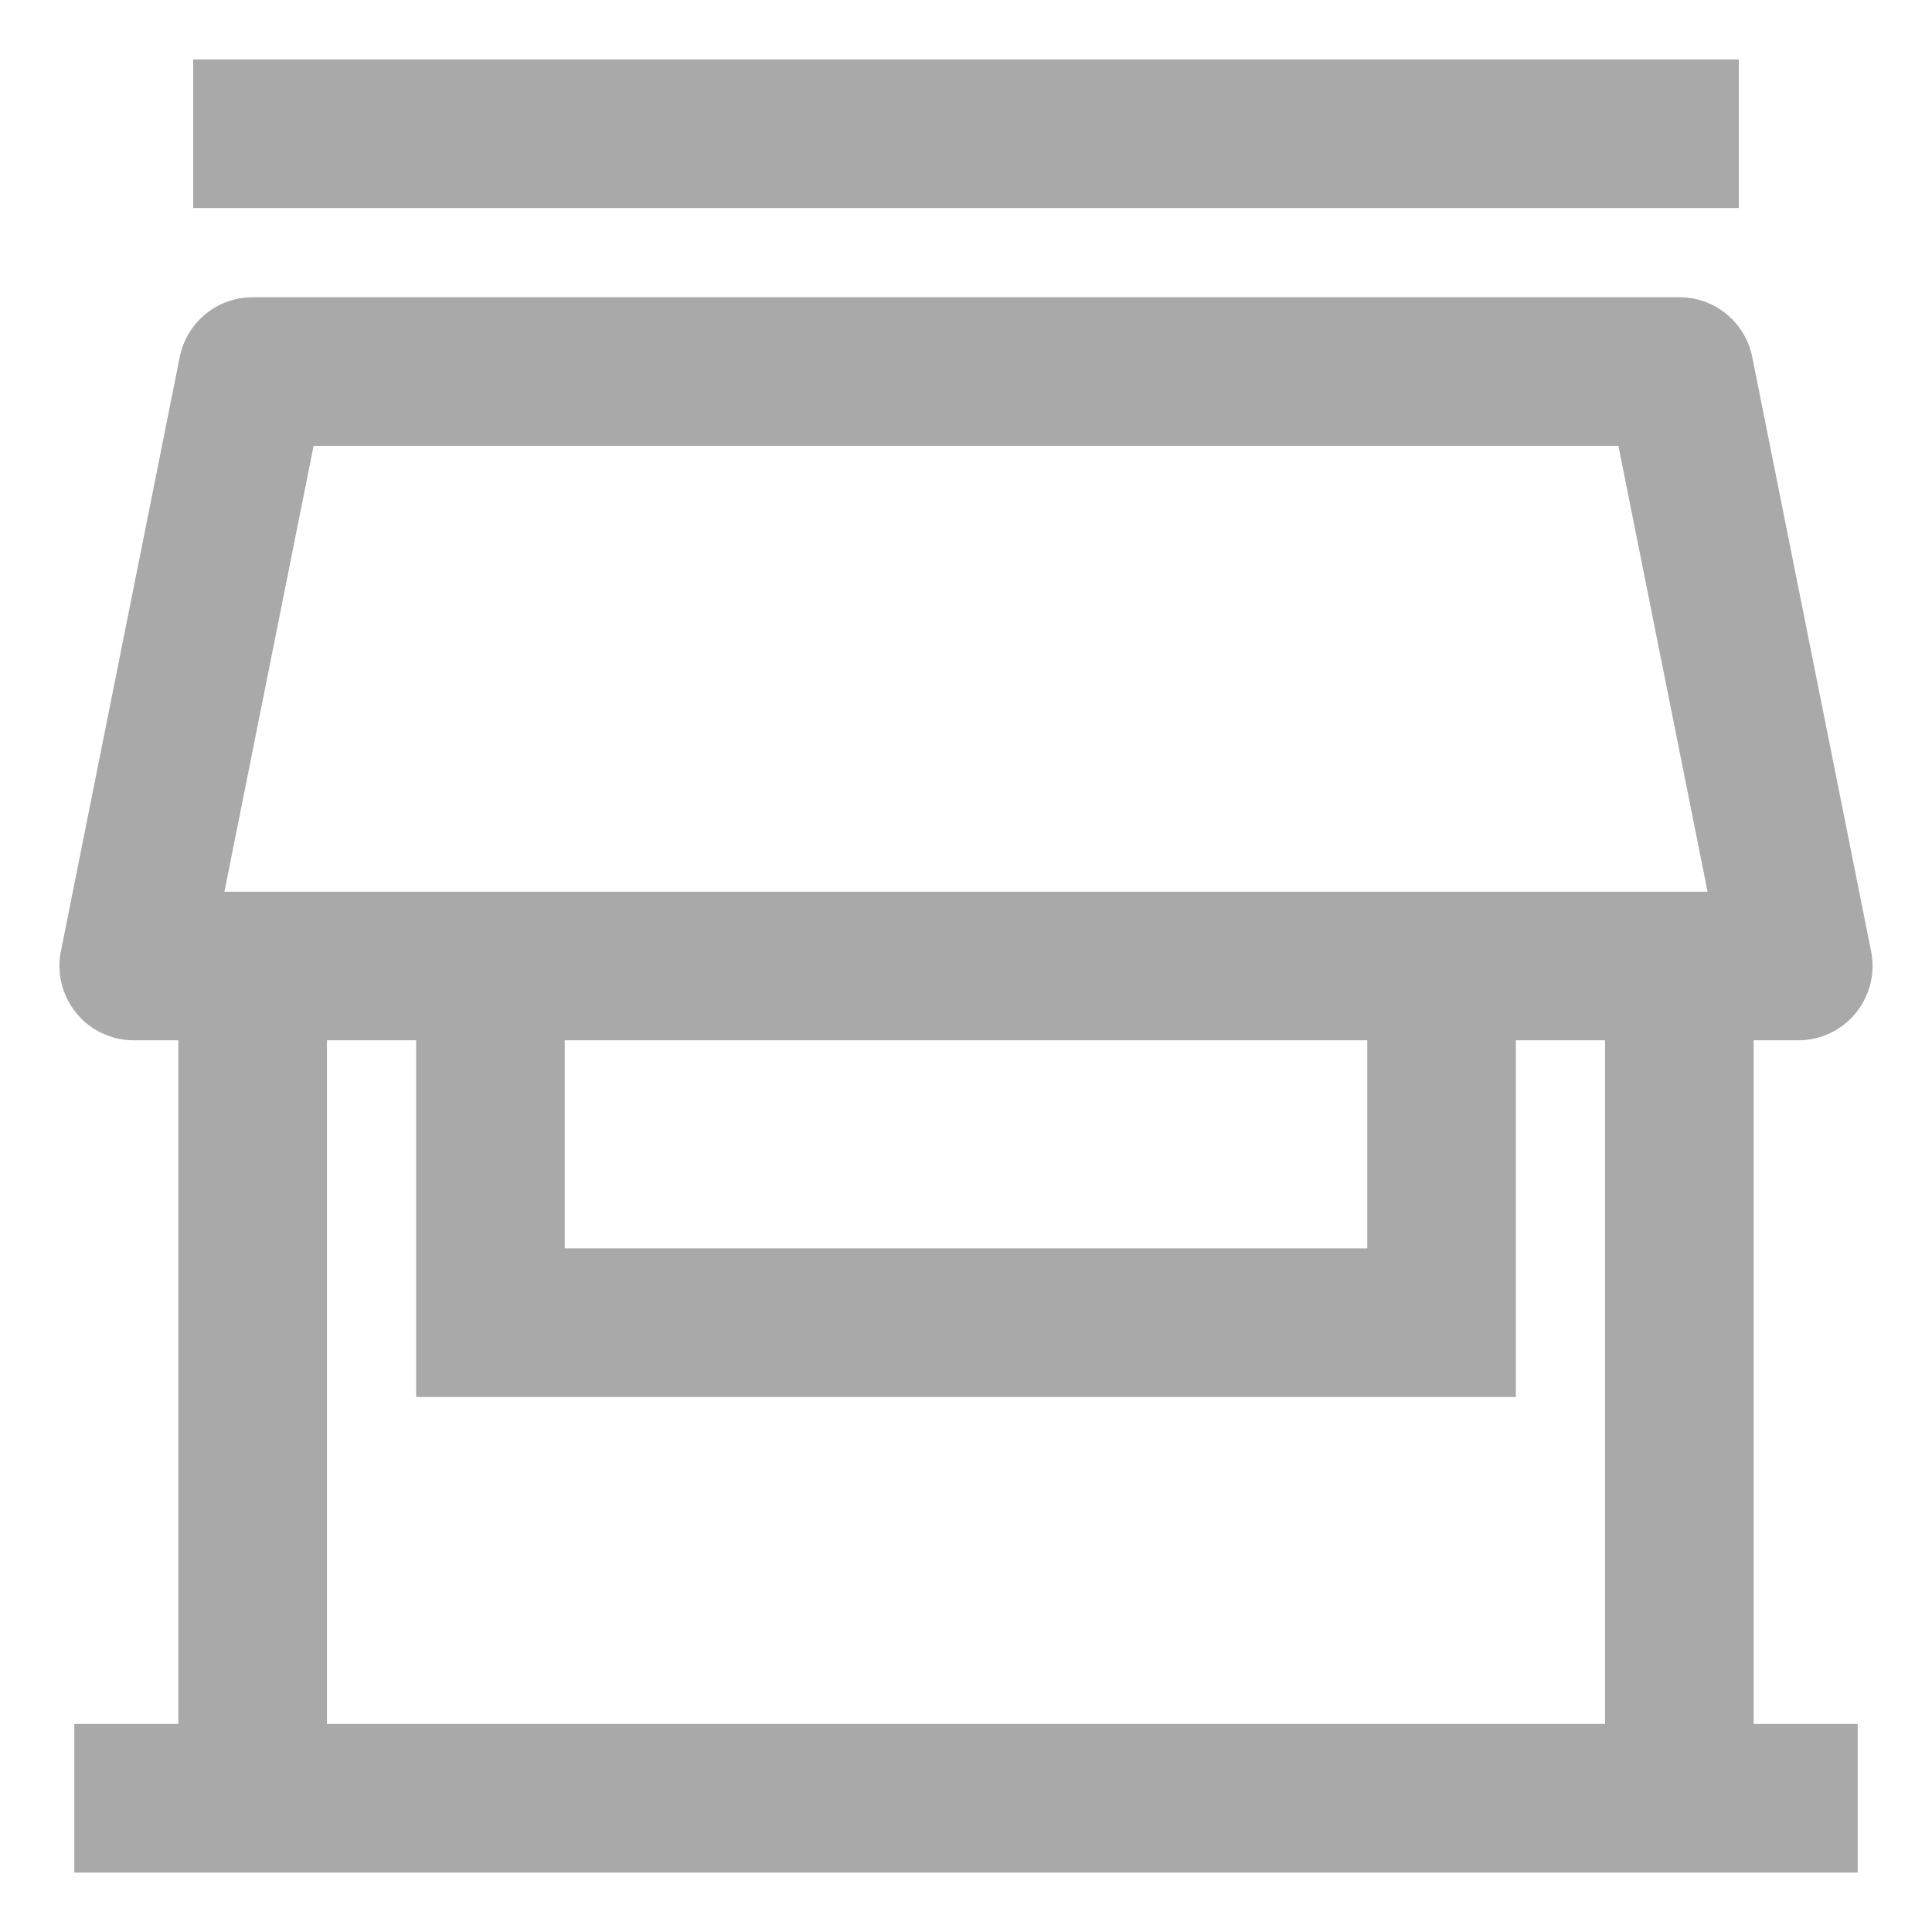 <svg width="26" height="26" viewBox="0 0 26 26" fill="none" xmlns="http://www.w3.org/2000/svg">
<path d="M3.4 5V4C2.923 4 2.513 4.336 2.419 4.804L3.4 5ZM22.6 5L23.581 4.804C23.487 4.336 23.077 4 22.6 4V5ZM24.2 13V14C24.5 14 24.783 13.866 24.973 13.634C25.163 13.402 25.239 13.098 25.181 12.804L24.2 13ZM1.8 13L0.819 12.804C0.761 13.098 0.837 13.402 1.027 13.634C1.217 13.866 1.5 14 1.8 14V13ZM6.6 17.8H5.6V18.8H6.6V17.8ZM19.4 17.8V18.8H20.4V17.8H19.4ZM1 25.2H25V23.2H1V25.2ZM2.4 13V24.2H4.4V13H2.4ZM21.6 13V24.2H23.6V13H21.6ZM3.4 6H22.6V4H3.4V6ZM21.619 5.196L23.219 13.196L25.181 12.804L23.581 4.804L21.619 5.196ZM24.2 12H1.8V14H24.2V12ZM2.781 13.196L4.381 5.196L2.419 4.804L0.819 12.804L2.781 13.196ZM2.6 2.8H23.4V0.8H2.6V2.8ZM5.6 13V17.8H7.6V13H5.6ZM6.6 18.8H19.4V16.8H6.6V18.8ZM20.4 17.8V13H18.4V17.8H20.4Z" fill="#A9A9A9"/>
</svg>
